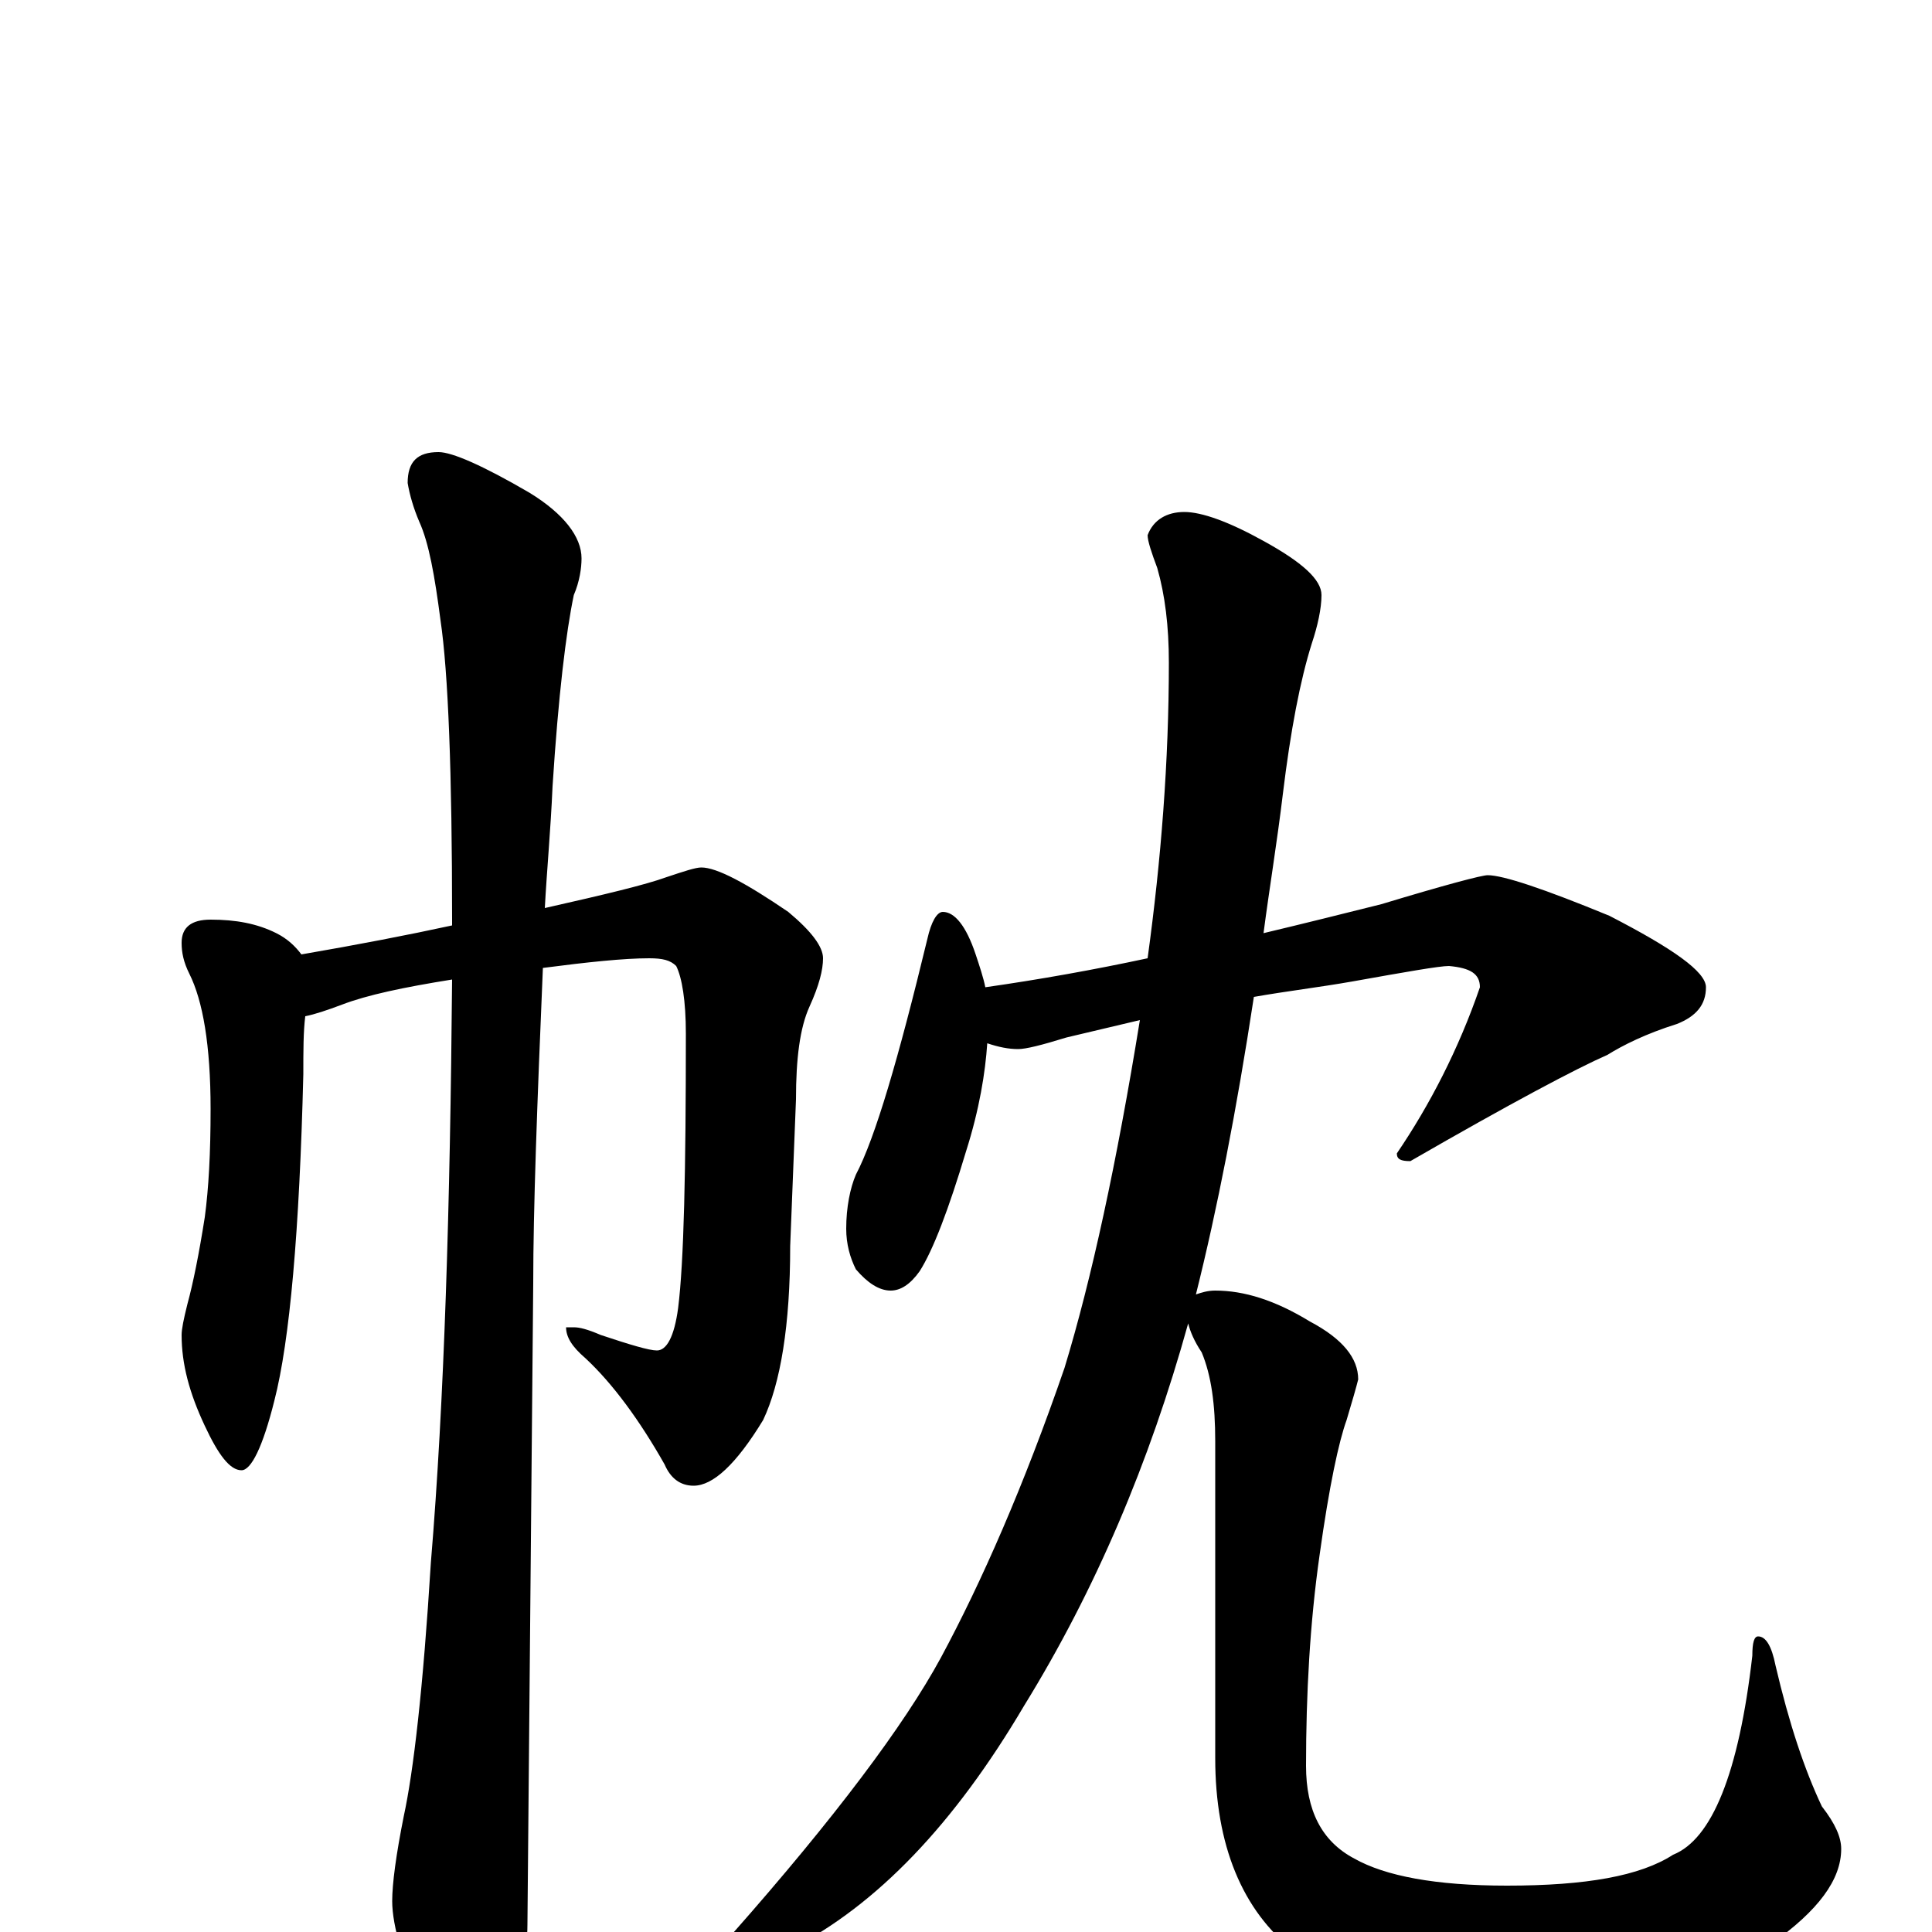 <?xml version="1.0" encoding="utf-8" ?>
<!DOCTYPE svg PUBLIC "-//W3C//DTD SVG 1.1//EN" "http://www.w3.org/Graphics/SVG/1.1/DTD/svg11.dtd">
<svg version="1.1" id="Layer_1" xmlns="http://www.w3.org/2000/svg" xmlns:xlink="http://www.w3.org/1999/xlink" x="0px" y="145px" width="1000px" height="1000px" viewBox="0 0 1000 1000" enable-background="new 0 0 1000 1000" xml:space="preserve">
<g id="Layer_1">
<path id="glyph" transform="matrix(1 0 0 -1 0 1000)" d="M109,524C122,524 133,522 143,517C149,514 153,510 156,506C185,511 211,516 234,521C234,522 234,523 234,524C234,600 232,652 228,679C225,702 222,719 217,730C214,737 212,744 211,750C211,761 216,766 227,766C234,766 250,759 274,745C292,734 301,722 301,711C301,706 300,699 297,692C293,673 289,640 286,593C285,570 283,549 282,530C313,537 334,542 345,546C354,549 360,551 363,551C371,551 386,543 408,528C420,518 426,510 426,504C426,498 424,490 419,479C414,468 412,452 412,431l-3,-76C409,314 404,284 395,265C381,242 369,231 359,231C352,231 347,235 344,242C331,265 317,284 303,297C296,303 293,308 293,313l4,0C300,313 304,312 311,309C326,304 336,301 340,301C345,301 349,308 351,323C354,347 355,394 355,465C355,482 353,494 350,500C347,503 343,504 336,504C323,504 304,502 281,499C278,428 276,374 276,336C276,334 275,223 273,4C273,-11 269,-28 260,-45C253,-59 246,-66 238,-66C234,-66 228,-58 220,-43C209,-17 203,3 203,16C203,25 205,40 209,60C214,83 219,126 223,191C230,275 233,376 234,493C209,489 190,485 177,480C169,477 163,475 158,474C157,466 157,456 157,444C155,363 150,306 142,275C136,251 130,239 125,239C119,239 113,247 106,262C98,279 94,294 94,309C94,312 95,317 97,325C100,336 103,351 106,370C108,385 109,403 109,426C109,459 105,482 98,496C95,502 94,507 94,512C94,520 99,524 109,524M488,528C494,528 500,521 505,506C507,500 509,494 510,489C538,493 566,498 594,504C601,555 605,606 605,657C605,676 603,692 599,706C596,714 594,720 594,723C597,731 604,735 613,735C622,735 636,730 654,720C674,709 684,700 684,692C684,685 682,676 679,667C673,648 668,622 664,589C661,564 657,540 654,517C675,522 695,527 715,532C748,542 767,547 770,547C778,547 799,540 833,526C866,509 883,497 883,489C883,480 878,474 868,470C852,465 840,459 832,454C816,447 782,429 730,399C725,399 723,400 723,403C740,428 755,457 766,489C766,496 761,499 750,500C745,500 728,497 700,492C683,489 666,487 649,484C640,425 630,374 619,330C622,331 625,332 629,332C644,332 660,327 678,316C695,307 703,297 703,286C702,282 700,275 697,265C693,254 688,231 683,195C678,160 676,123 676,86C676,63 684,47 701,38C717,29 743,24 780,24C821,24 849,29 866,40C886,48 900,82 907,143C907,150 908,153 910,153C914,153 917,148 919,138C926,108 934,84 943,65C950,56 953,49 953,43C953,27 941,11 917,-6C886,-28 842,-39 787,-39C733,-39 694,-29 670,-10C643,11 629,45 629,90l0,164C629,273 627,288 622,300C618,306 616,311 615,315C595,243 567,177 530,117C494,56 454,14 409,-9C393,-16 380,-21 371,-23C366,-23 363,-22 363,-19C363,-16 368,-10 379,-1C432,59 468,107 487,142C508,181 530,231 551,292C565,338 578,398 590,472C577,469 565,466 552,463C539,459 531,457 527,457C522,457 517,458 511,460C510,445 507,426 500,404C491,374 483,353 476,342C471,335 466,332 461,332C455,332 449,336 443,343C440,349 438,356 438,364C438,375 440,385 443,392C453,411 465,452 480,514C482,523 485,528 488,528z"/>
</g>
</svg>
